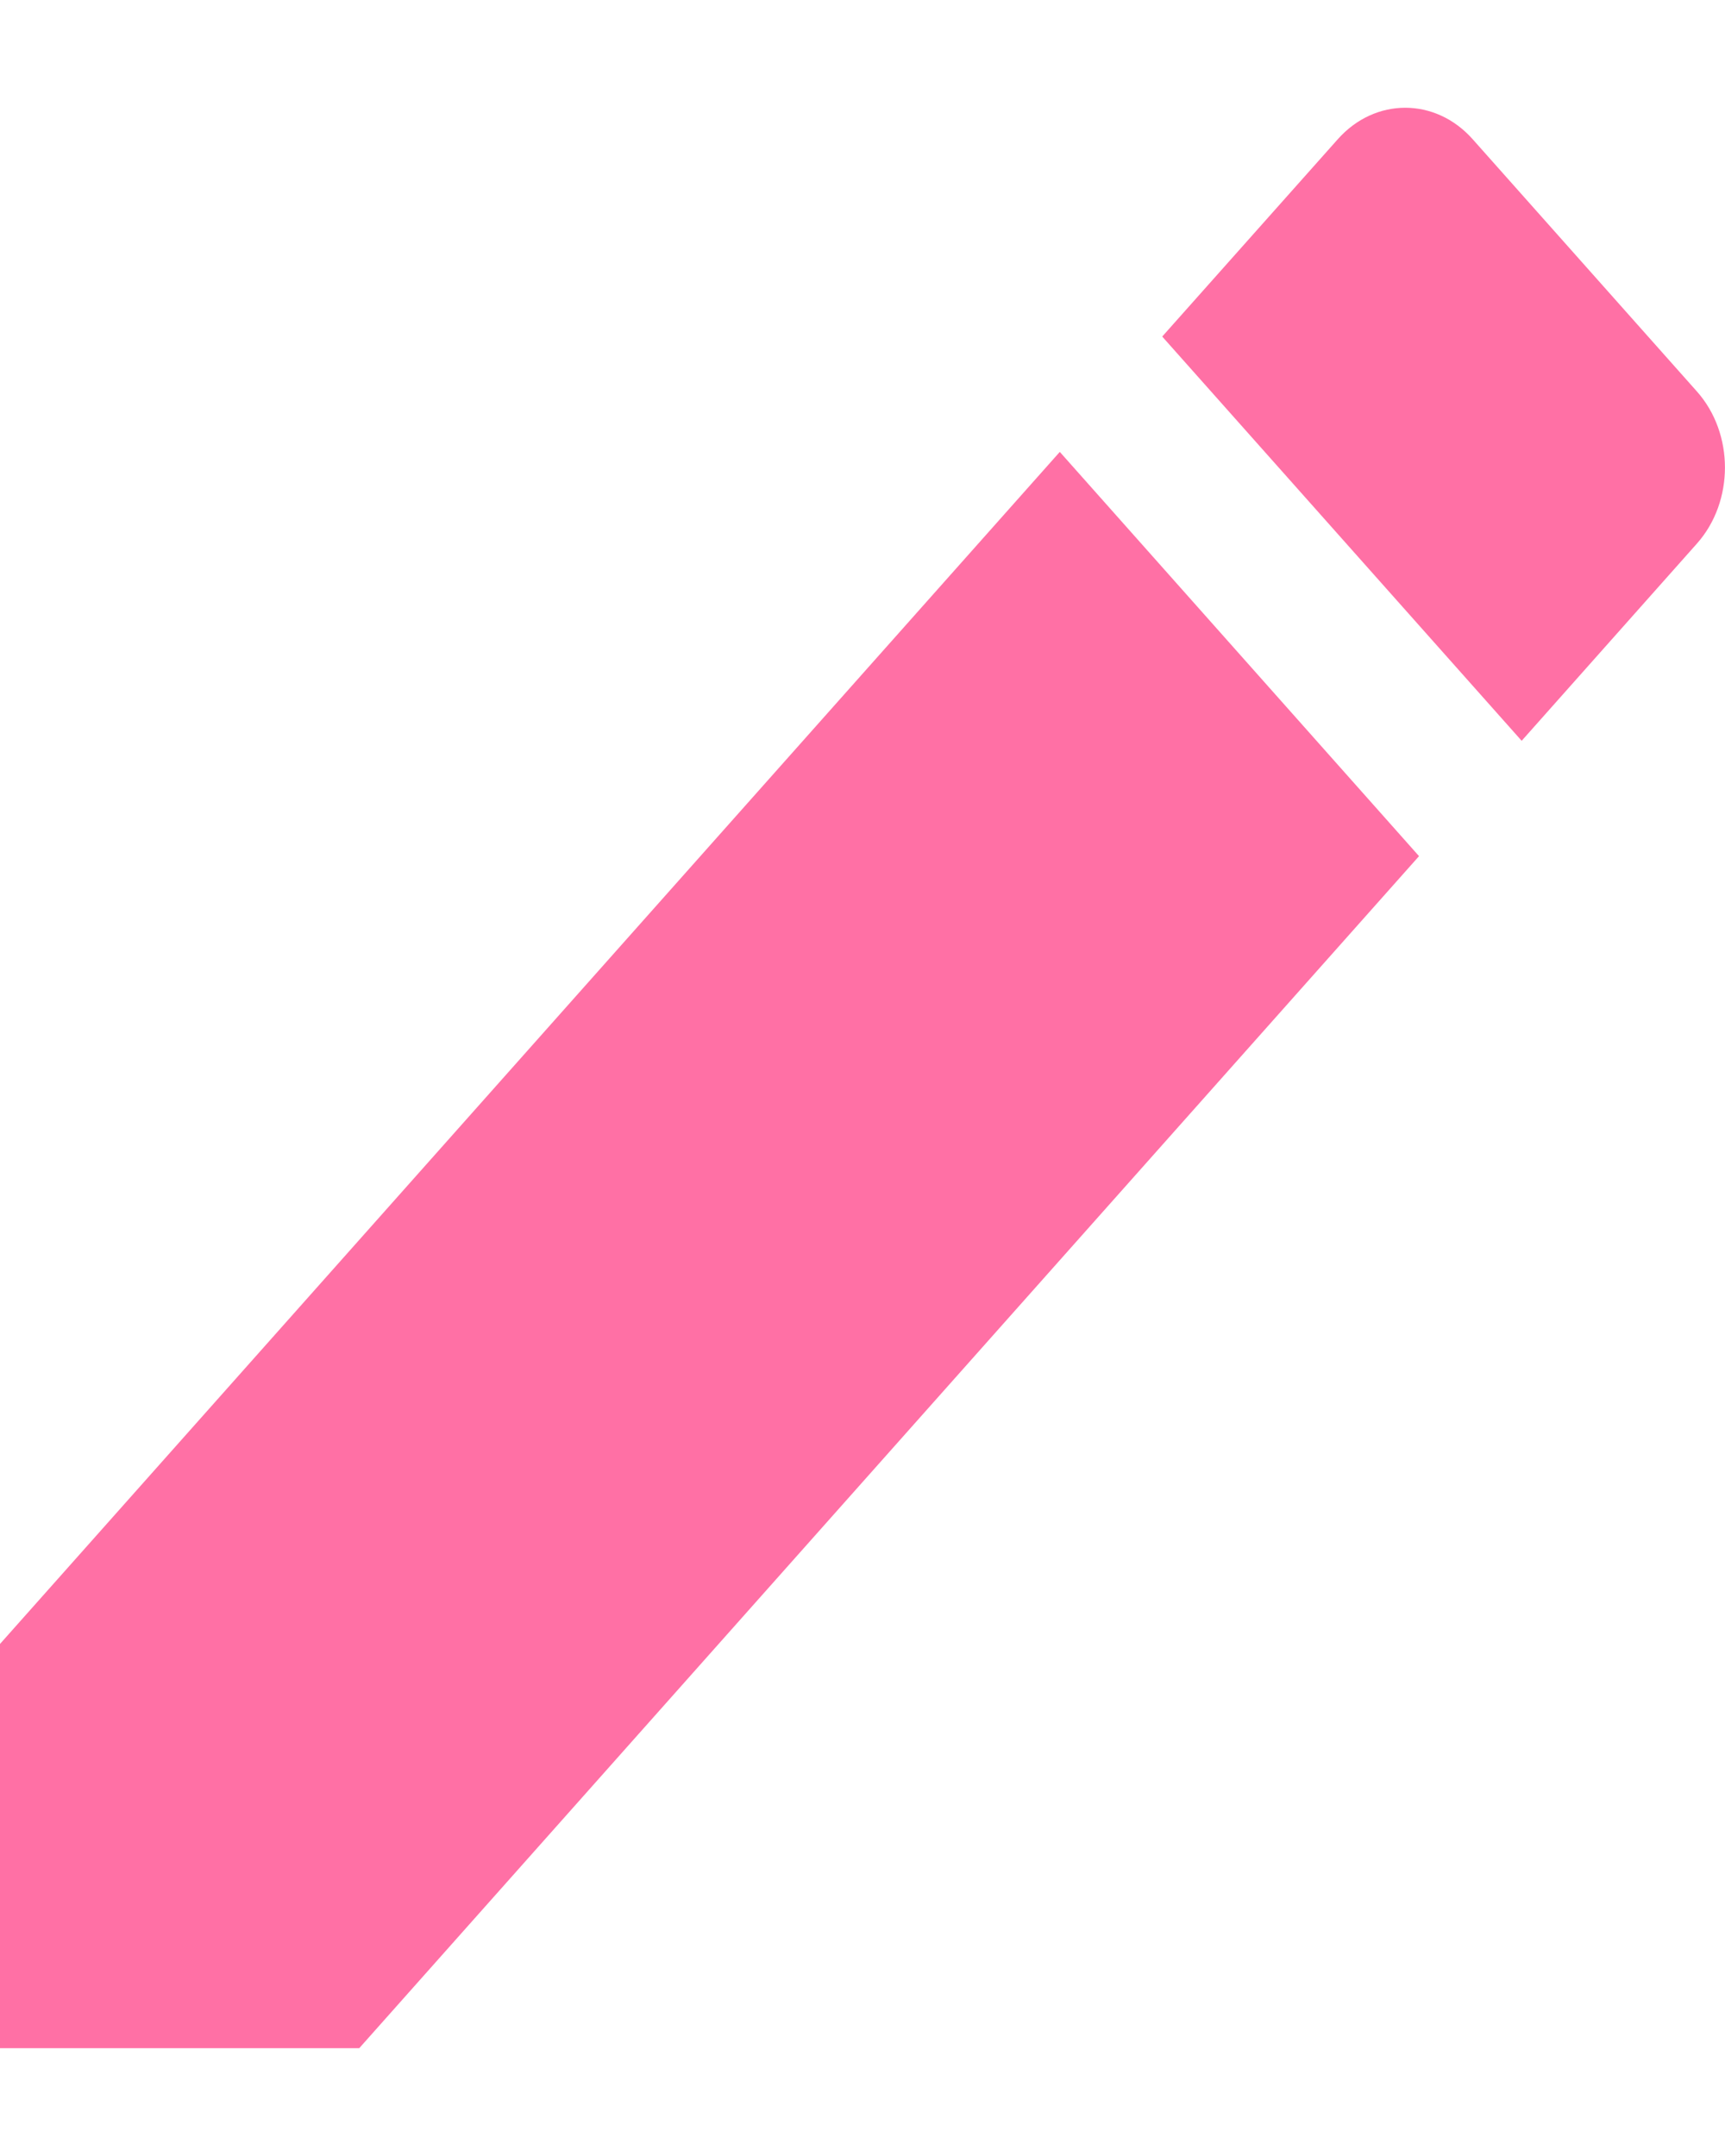 <svg width="8" height="10" viewBox="0 0 8 10" fill="none" xmlns="http://www.w3.org/2000/svg">
<path d="M0 7.625V9.5H1.666L6.581 3.971L4.915 2.096L0 7.625ZM7.87 2.521C8.043 2.326 8.043 2.011 7.87 1.816L6.83 0.646C6.657 0.451 6.377 0.451 6.204 0.646L5.39 1.561L7.057 3.436L7.87 2.521Z" fill="#FF70A5"/>
</svg>
